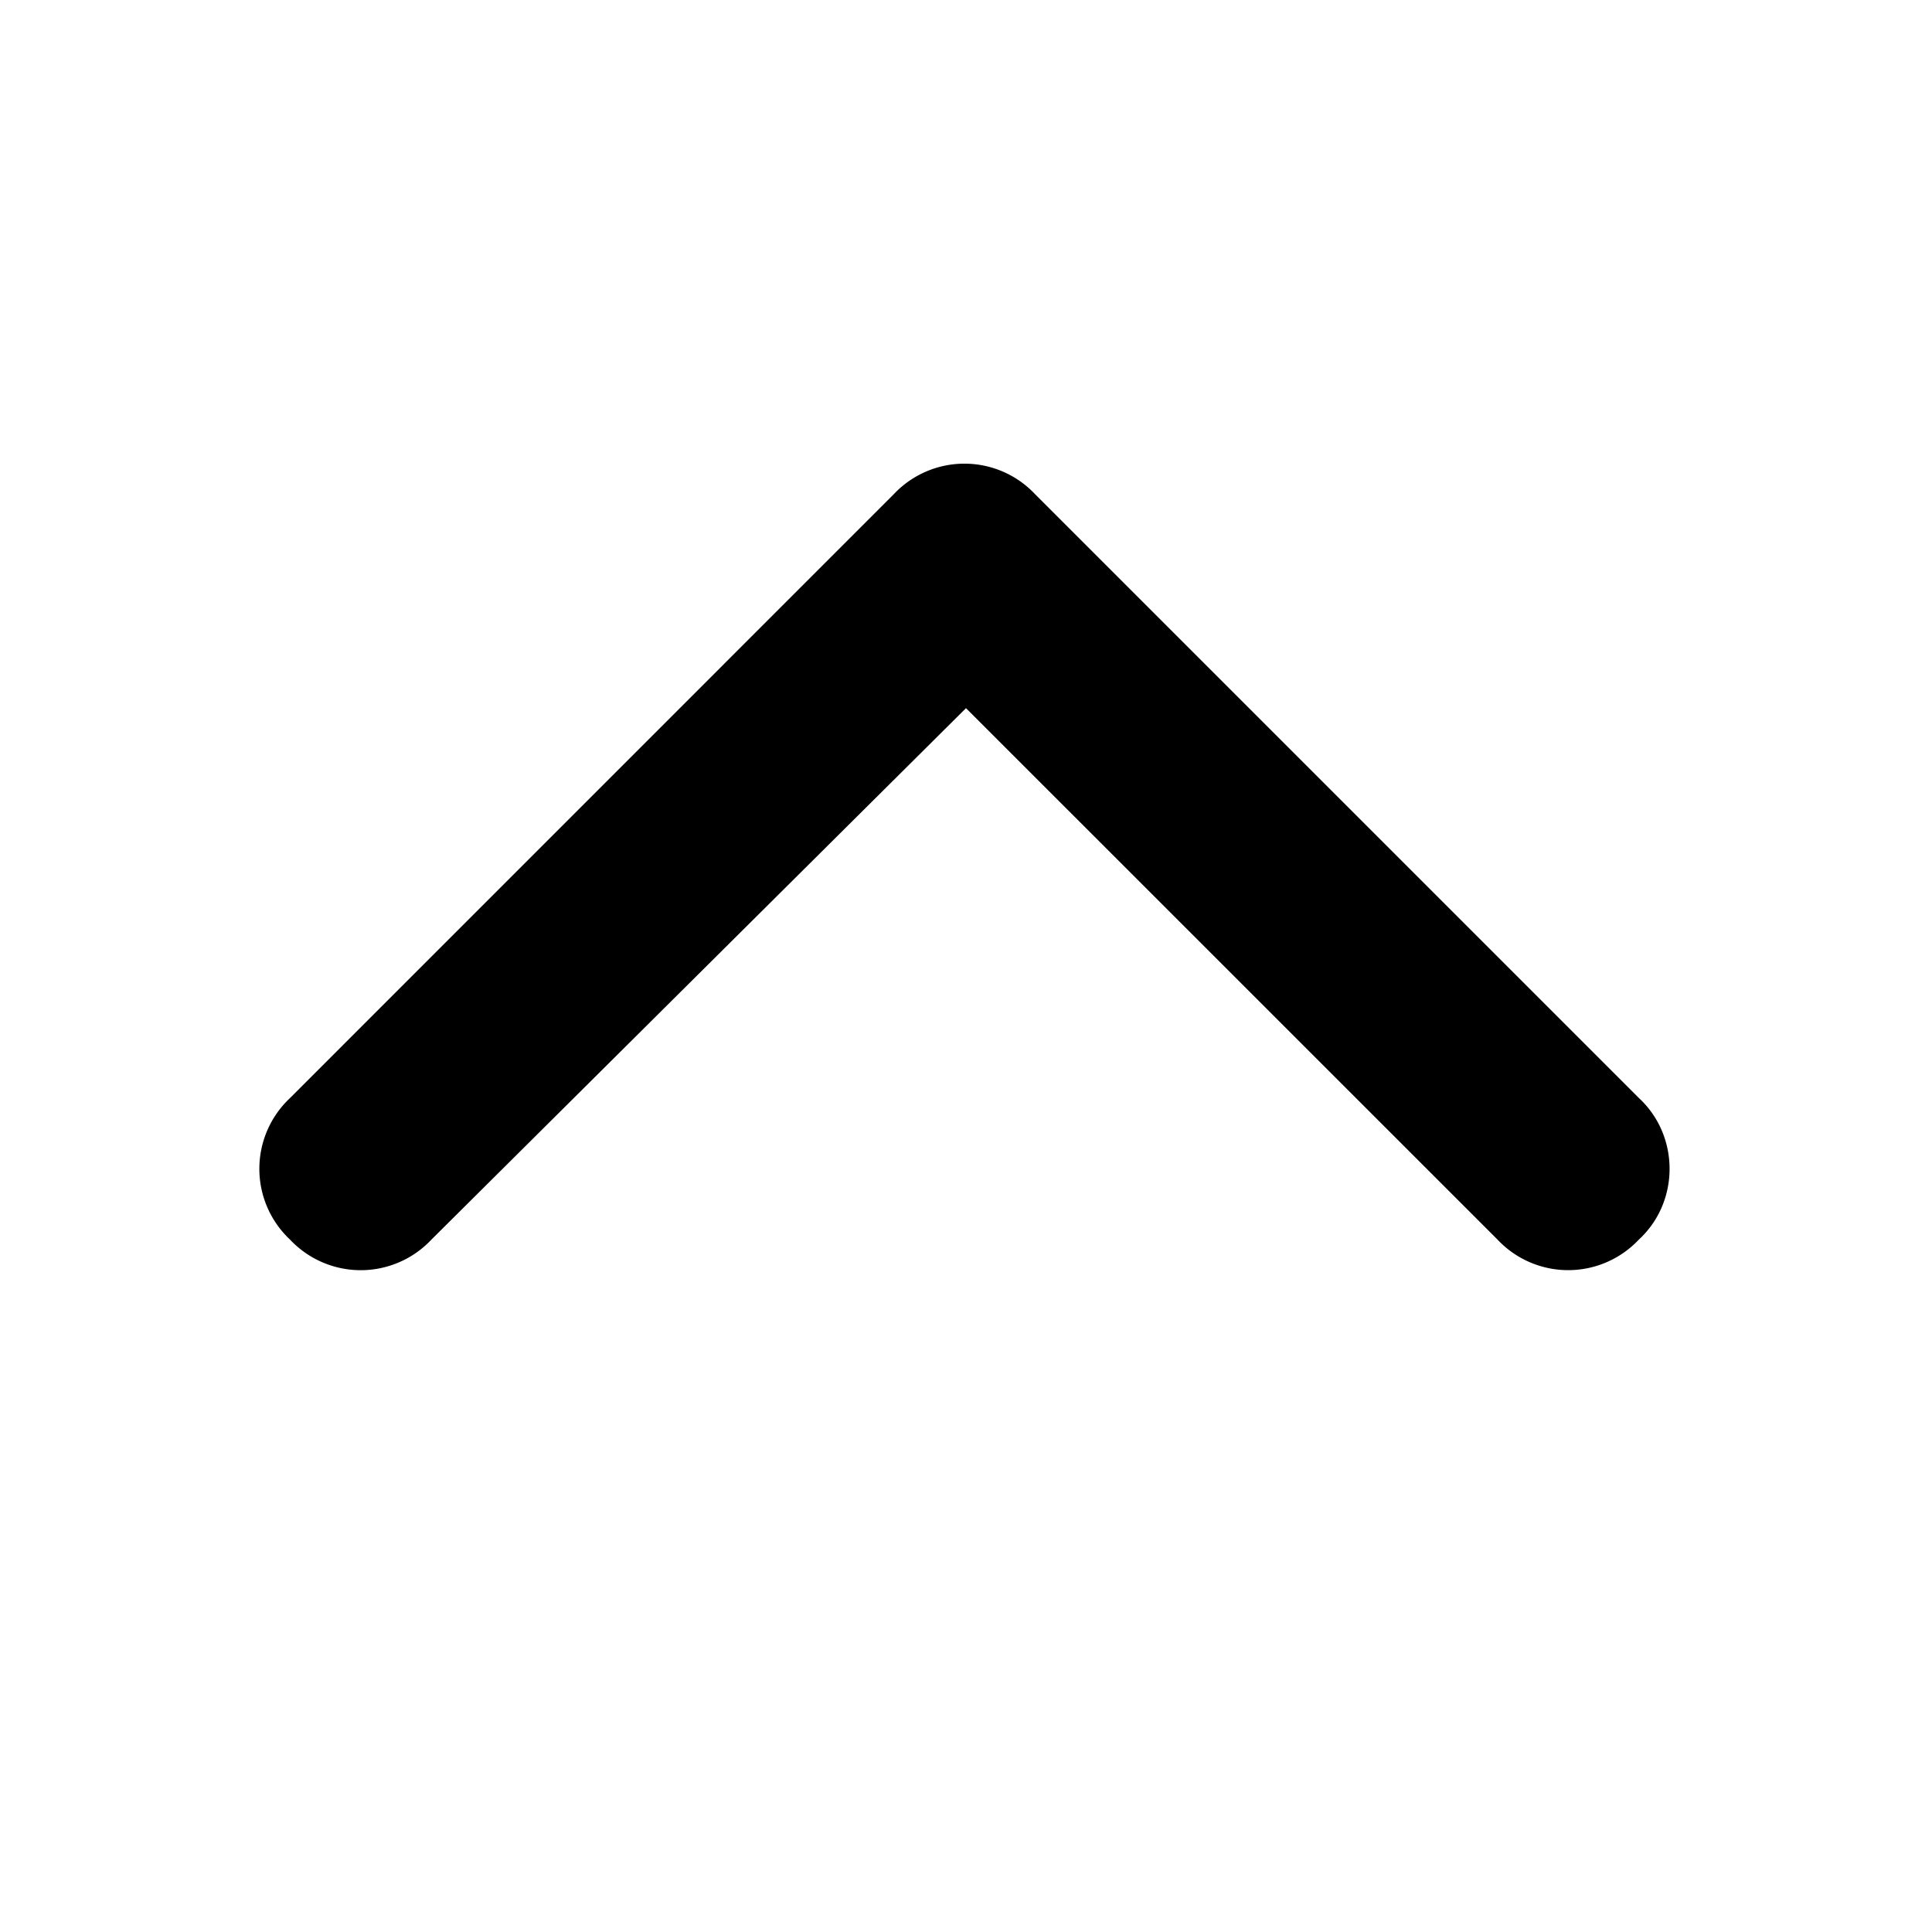<svg xmlns="http://www.w3.org/2000/svg" width="24" height="24" fill="currentColor" class="icon-chevron-up-solid" viewBox="0 0 24 24">
  <path d="M11.102 6.14a1.205 1.205 0 0 1 1.757 0l7.5 7.5c.508.47.508 1.29 0 1.758a1.205 1.205 0 0 1-1.757 0L12 8.797l-6.64 6.601a1.205 1.205 0 0 1-1.758 0 1.205 1.205 0 0 1 0-1.757z"/>
</svg>